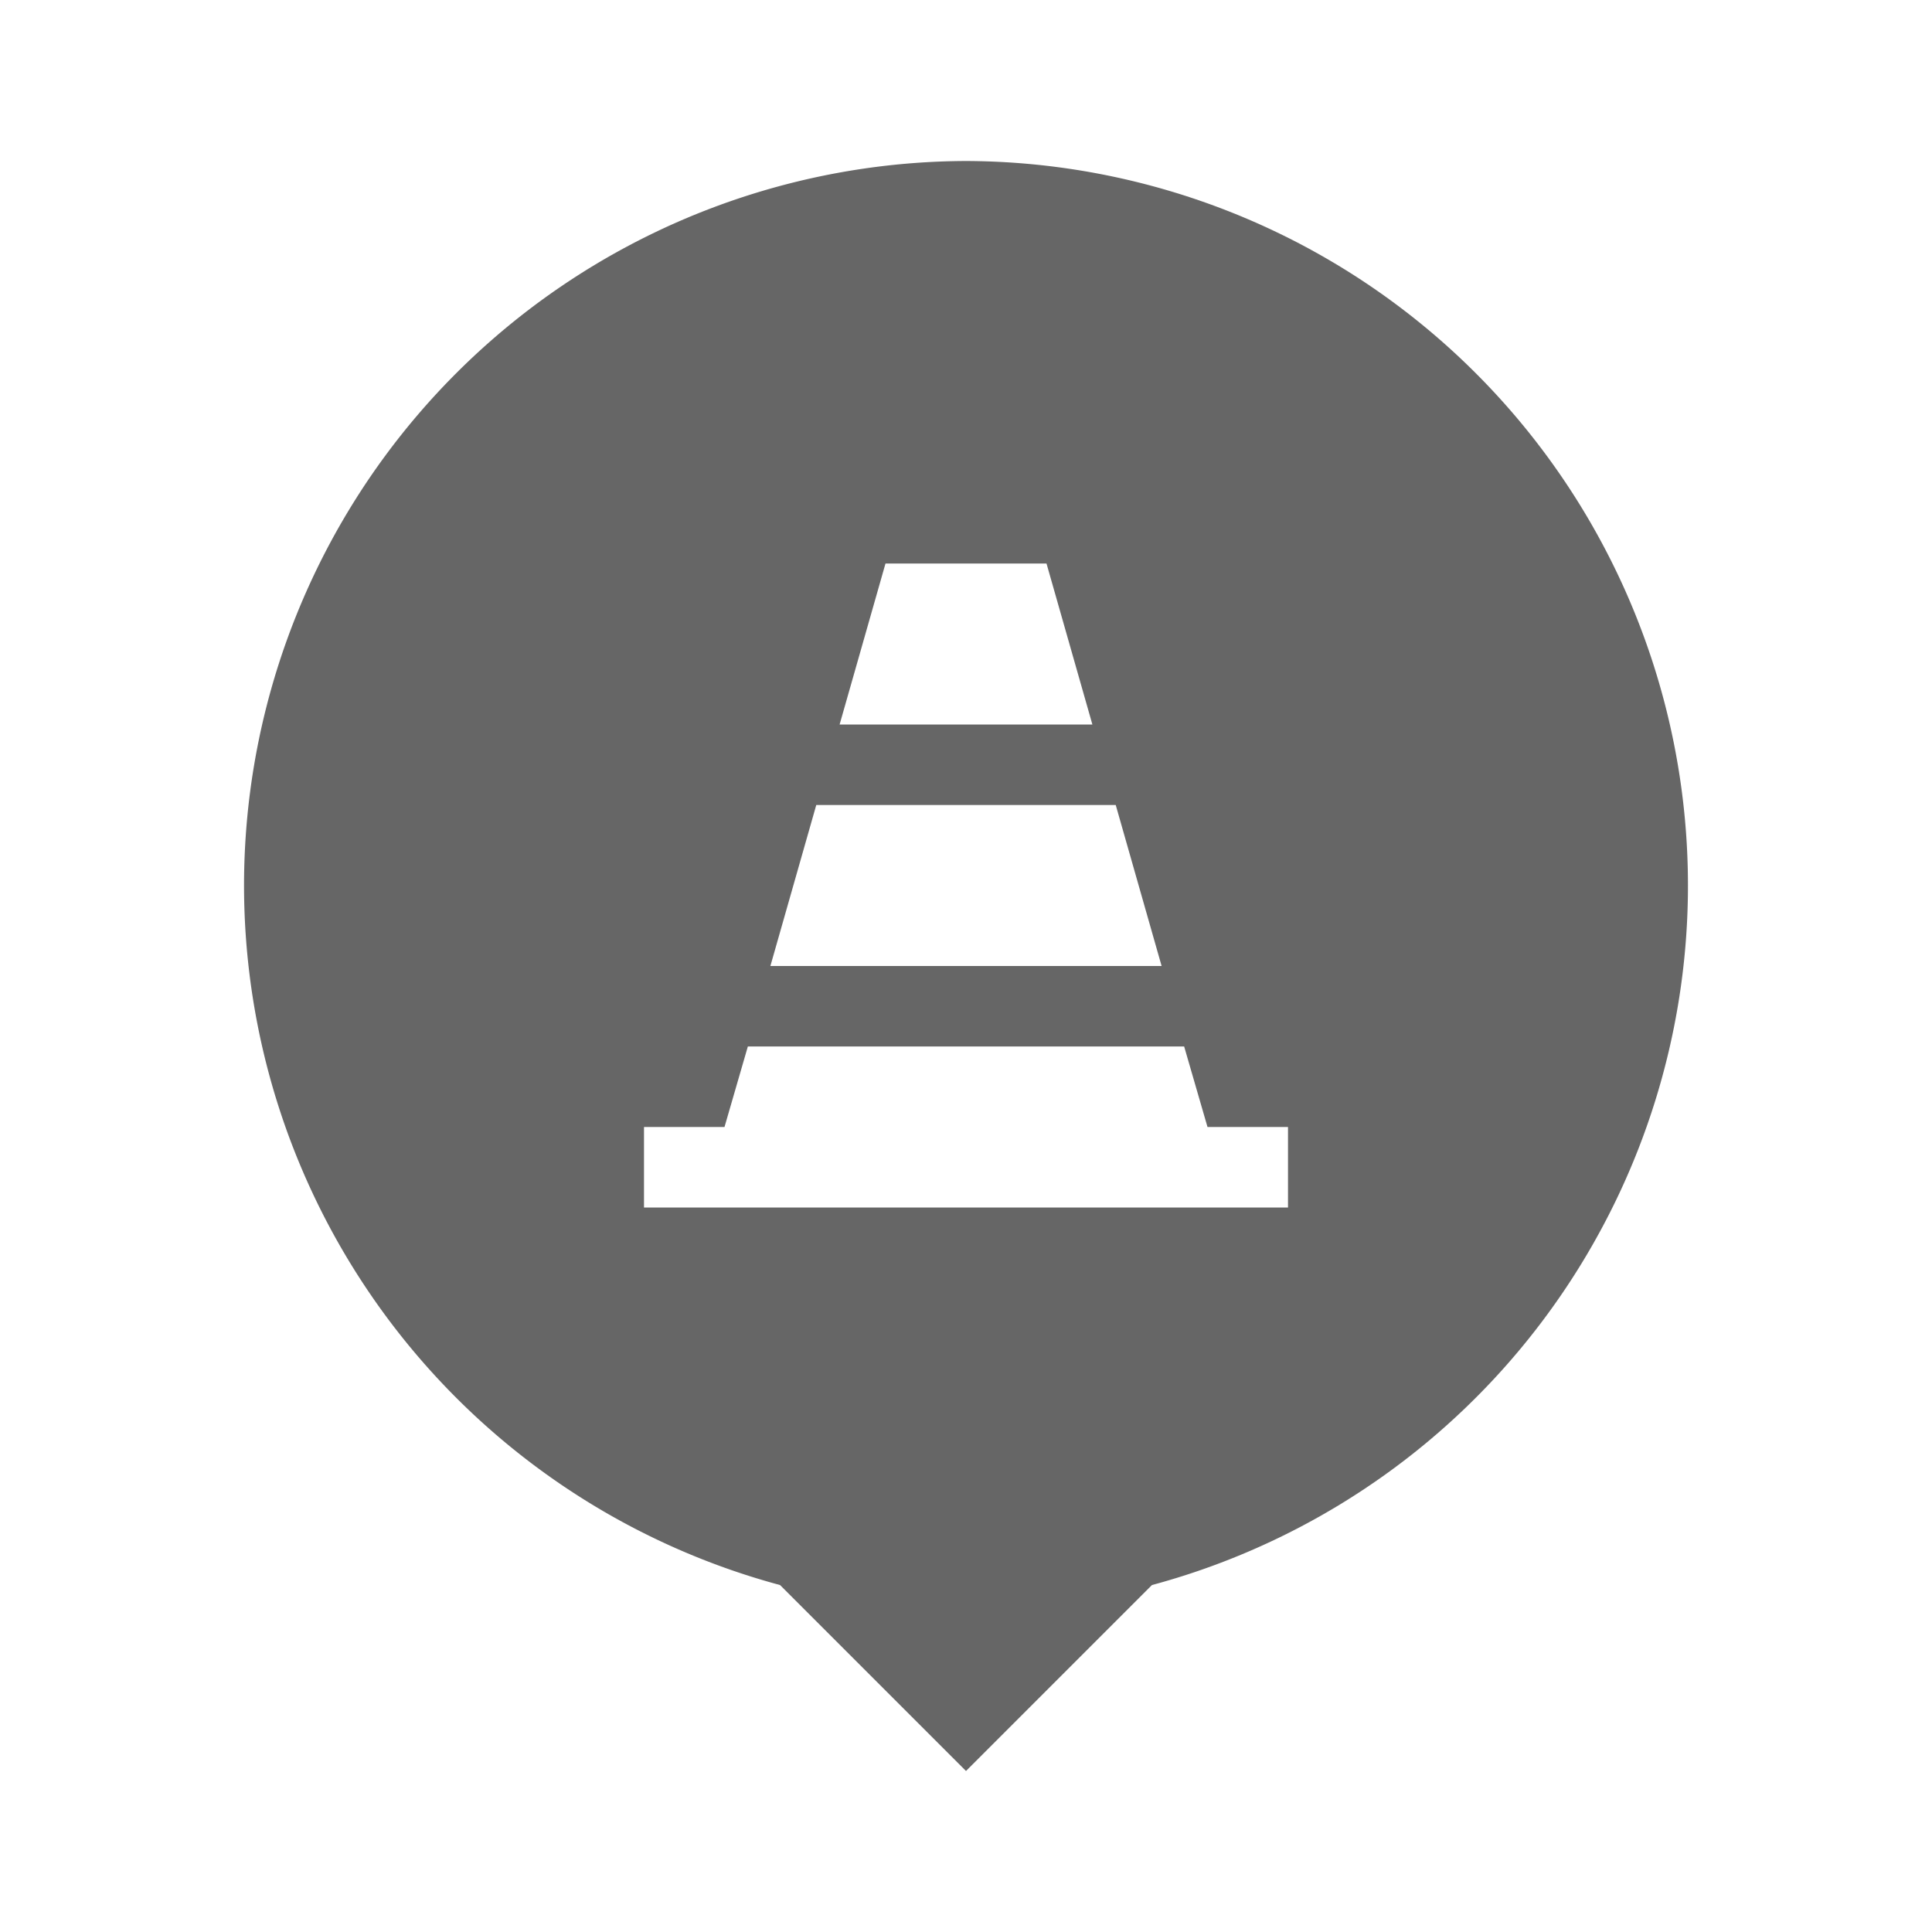 <svg xmlns="http://www.w3.org/2000/svg" viewBox="0 0 24 24"><title>construction</title><path d="M12,2A9,9,0,0,0,9.69,19.69L12,22l2.31-2.31A9,9,0,0,0,12,2ZM11,7h2l.57,2H10.43Zm-.86,3h3.72l.57,2H9.57ZM16,15H8V14H9l.29-1h5.42L15,14h1Z" fill="#666" fill-rule="evenodd"/></svg>